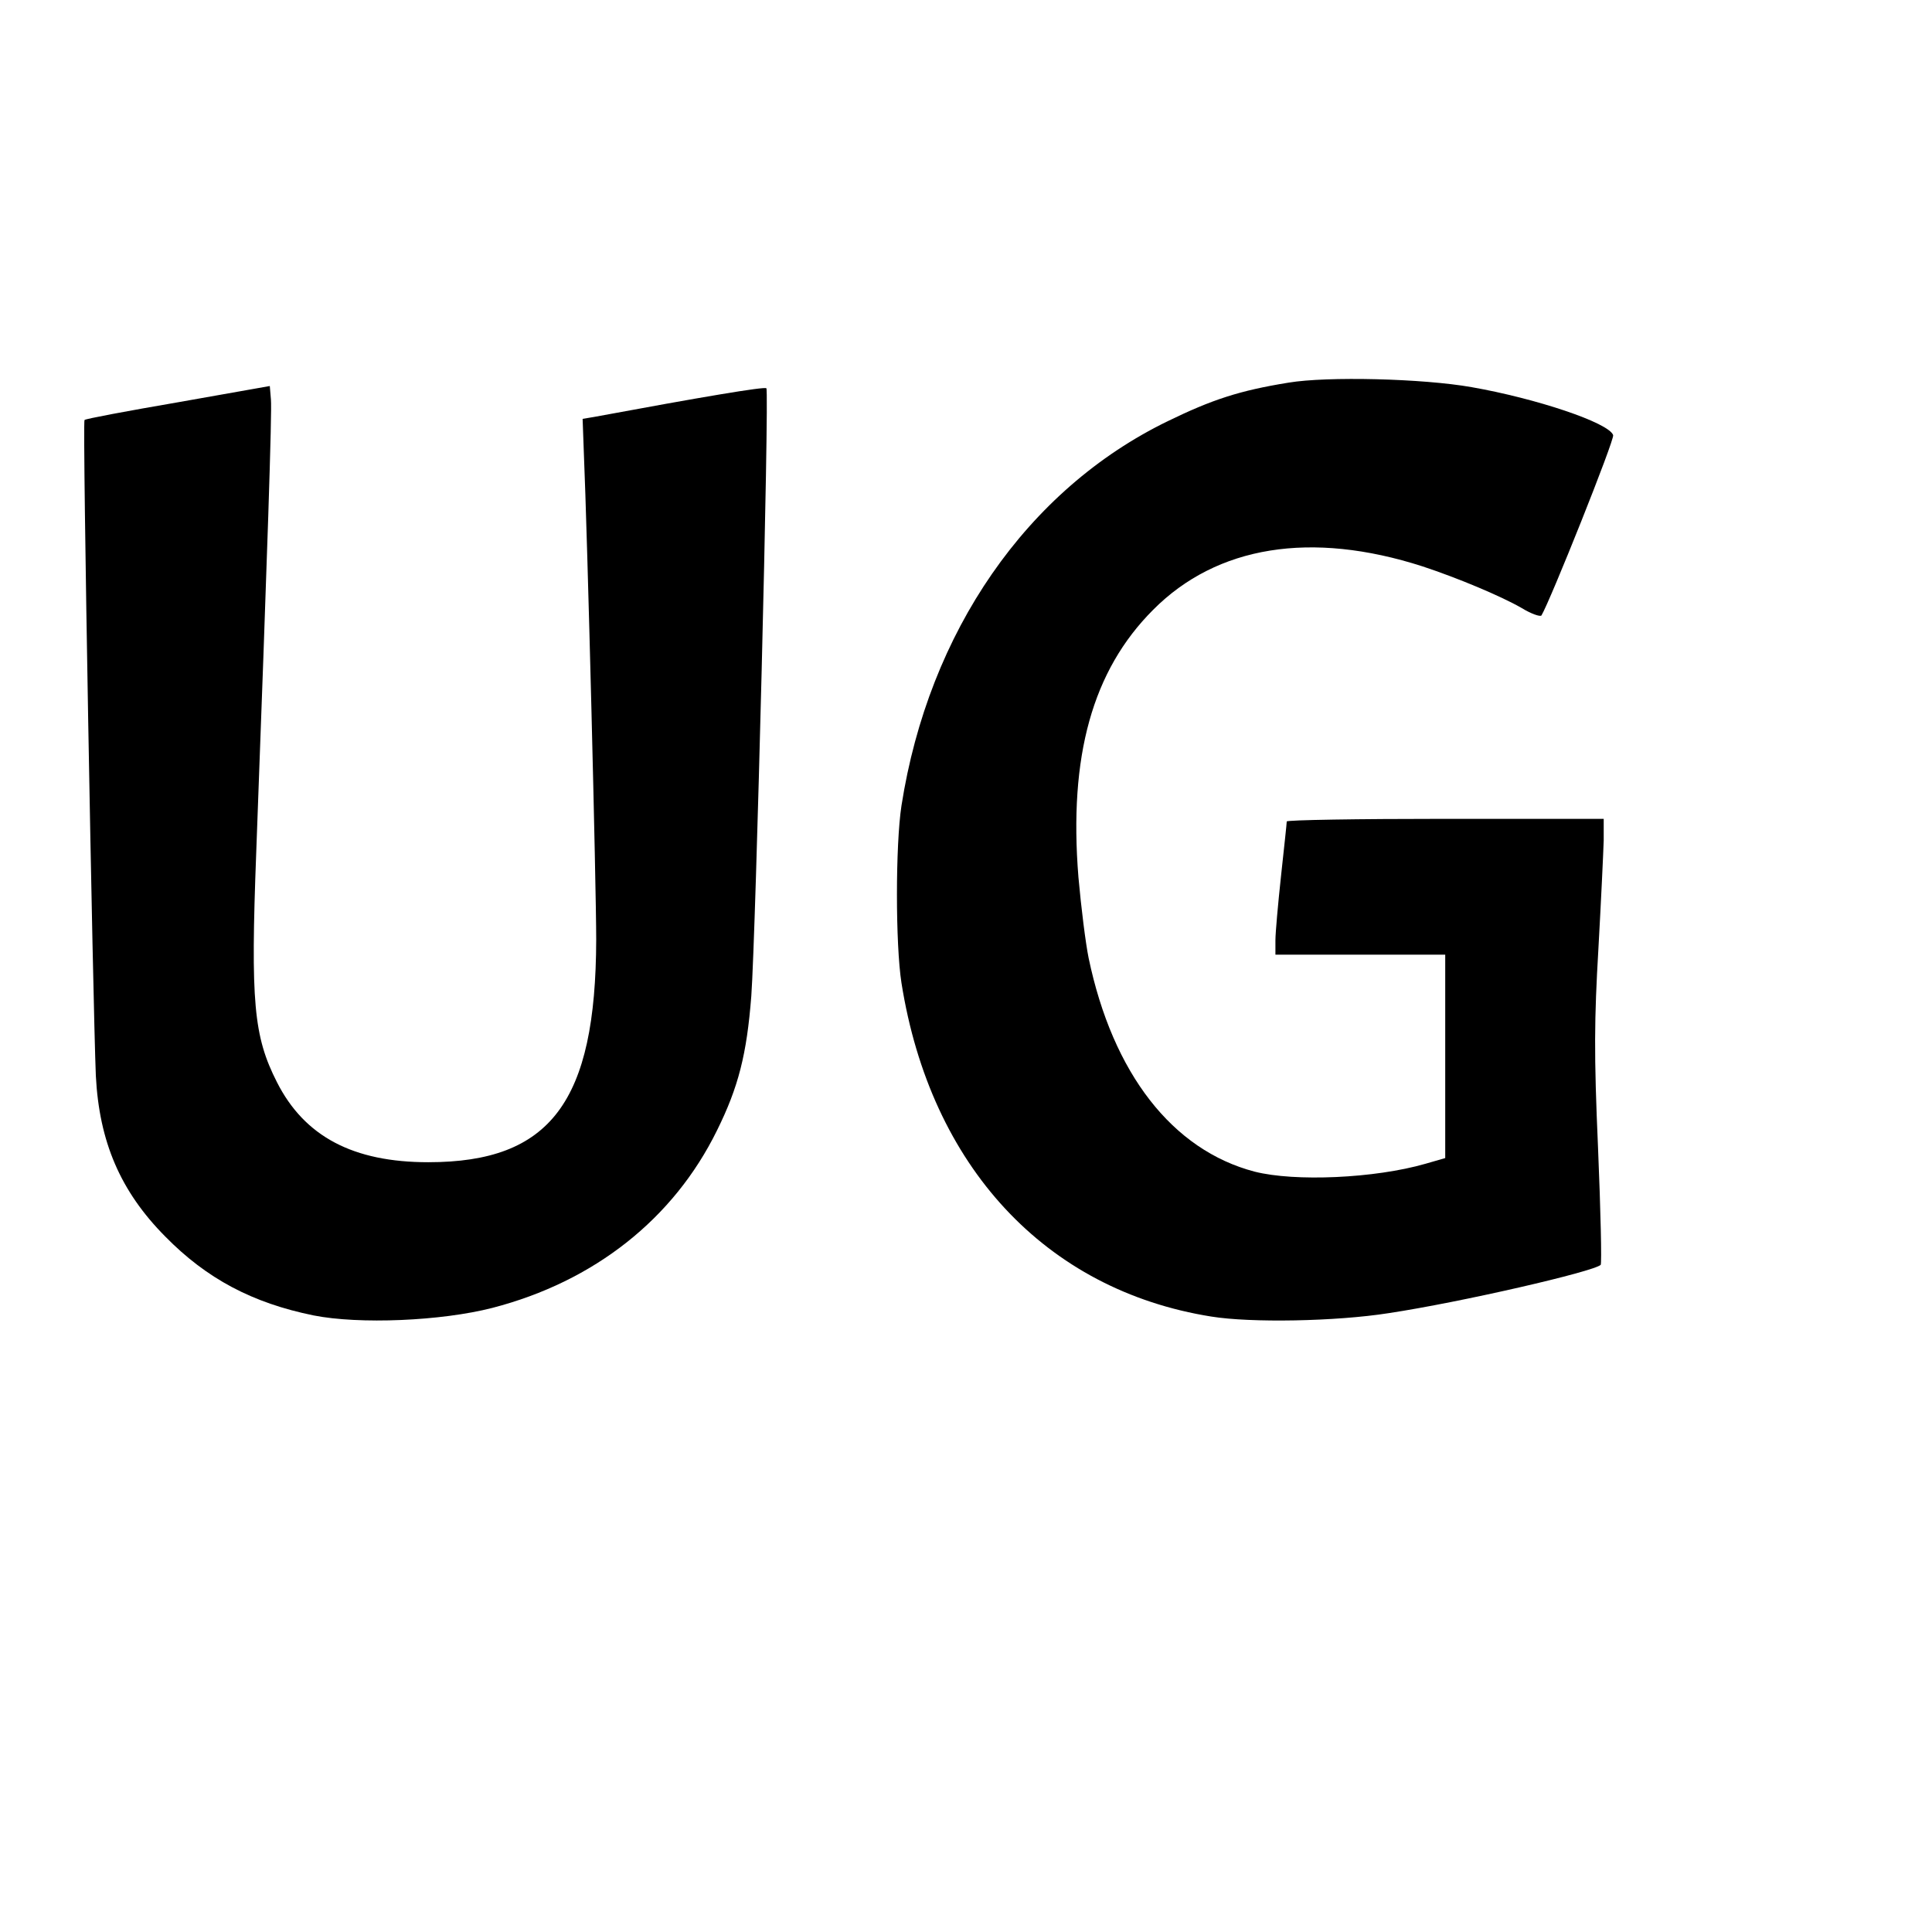 <?xml version="1.0" standalone="no"?>
<!DOCTYPE svg PUBLIC "-//W3C//DTD SVG 20010904//EN"
 "http://www.w3.org/TR/2001/REC-SVG-20010904/DTD/svg10.dtd">
<svg version="1.0" xmlns="http://www.w3.org/2000/svg"
 width="512pt" height="512pt" viewBox="0 0 512 512"
 preserveAspectRatio="xMidYMid meet">
<g transform="translate(0,512) scale(0.1,-0.1)"
fill="#000000" stroke="none">
<path d="M3415 4106 c-130 -21 -203 -45 -320 -102 -373 -181 -634 -558 -706
-1019 -16 -104 -16 -368 0 -470 77 -486 382 -814 821 -884 105 -17 330 -13
470 9 192 29 543 110 562 128 3 4 0 143 -7 309 -11 251 -10 341 1 530 7 125
13 254 14 286 l0 57 -420 0 c-231 0 -420 -3 -420 -7 0 -5 -7 -69 -15 -143 -8
-74 -15 -152 -15 -172 l0 -38 225 0 225 0 0 -270 0 -269 -52 -15 c-135 -39
-347 -48 -453 -21 -218 57 -376 260 -440 566 -8 39 -20 135 -27 214 -26 321
37 548 198 709 169 170 419 210 714 115 94 -31 208 -79 262 -110 26 -16 50
-24 53 -20 23 38 195 468 190 478 -12 33 -204 97 -375 127 -130 23 -383 29
-485 12z"/>
<path d="M472 4054 c-134 -23 -246 -44 -248 -47 -6 -5 22 -1543 30 -1738 9
-175 65 -306 184 -426 110 -112 231 -176 393 -209 121 -24 338 -15 474 20 270
70 480 236 595 470 57 115 79 202 91 356 12 163 48 1602 40 1611 -5 5 -171
-23 -457 -76 l-30 -5 3 -83 c10 -235 33 -1154 33 -1297 -1 -430 -121 -590
-445 -590 -199 0 -328 68 -401 212 -62 122 -70 212 -55 608 30 808 42 1168 39
1201 l-3 36 -243 -43z"/>
</g>
</svg>

